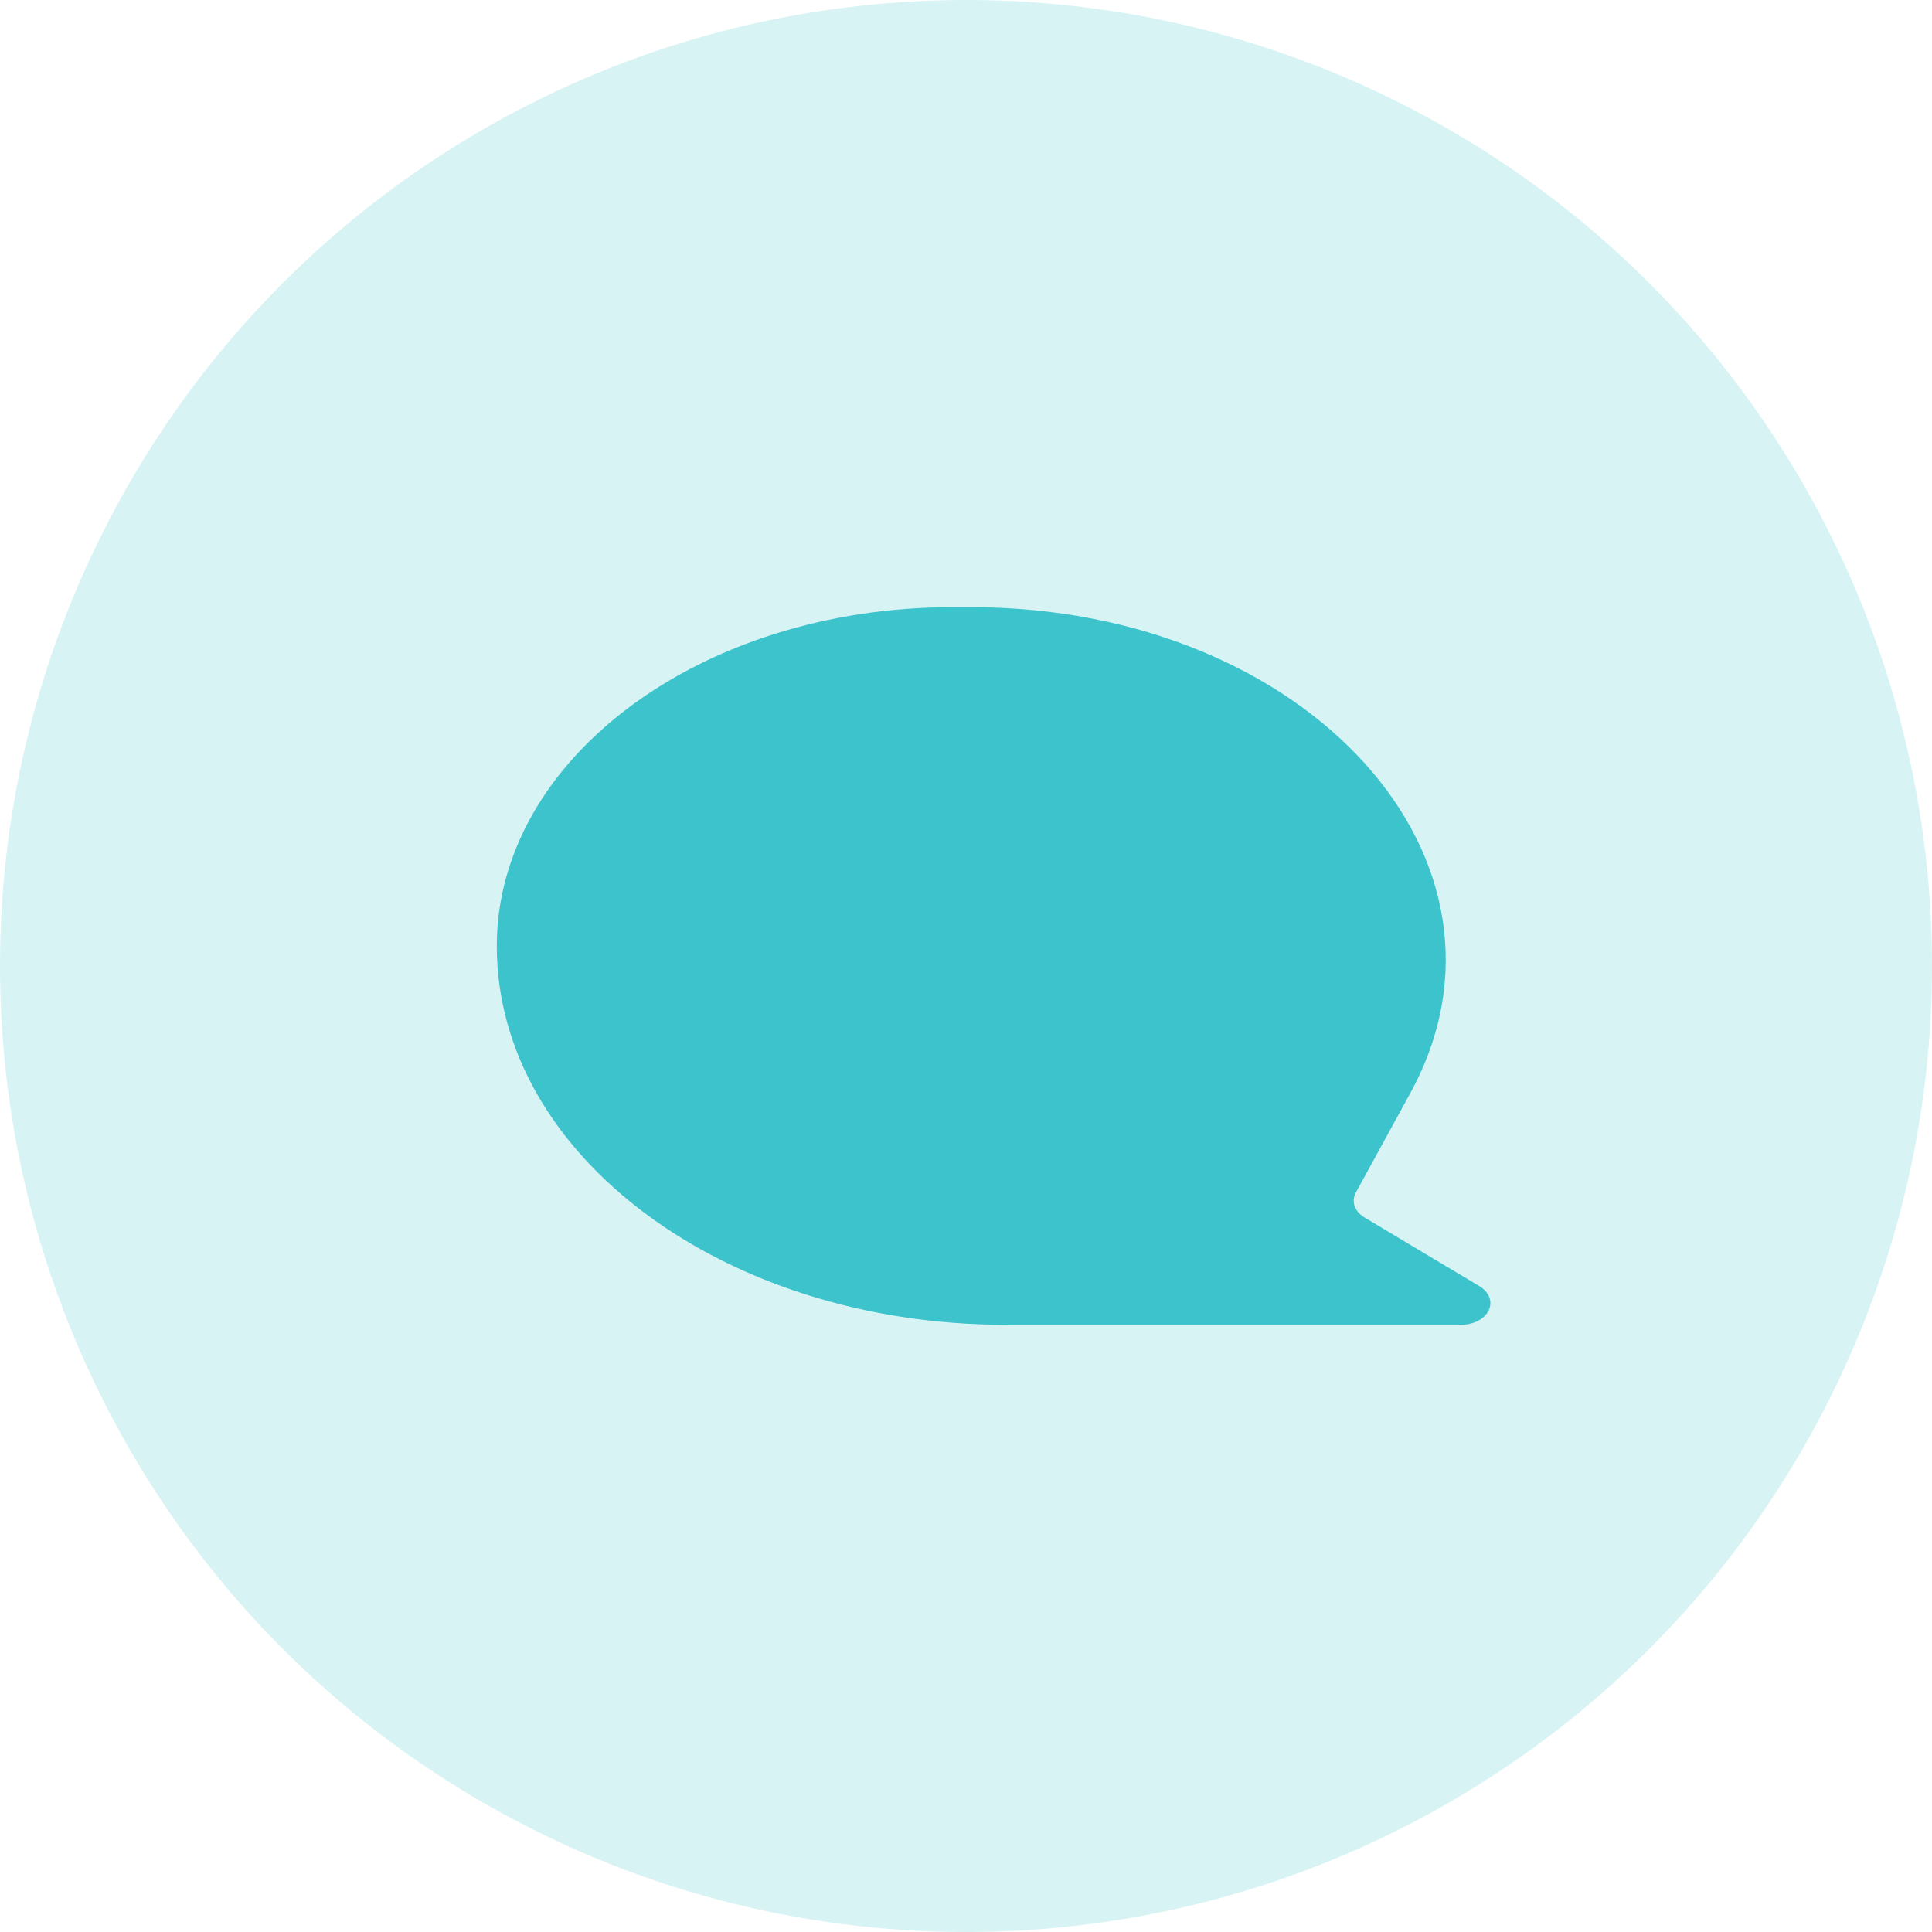 <svg width="30" height="30" viewBox="0 0 30 30" fill="none" xmlns="http://www.w3.org/2000/svg">
<circle cx="15" cy="15" r="15" fill="#3CC3CC" fill-opacity="0.2"/>
<path d="M15.078 9.428C20.308 9.428 23.871 13.372 21.898 16.976L21.054 18.517C20.979 18.655 21.034 18.813 21.19 18.906L22.973 19.972C23.123 20.062 23.181 20.212 23.117 20.346C23.053 20.481 22.882 20.571 22.69 20.571H15.615C11.251 20.571 7.714 17.939 7.714 14.692C7.714 11.785 10.881 9.428 14.787 9.428H15.078Z" fill="#3CC3CC"/>
</svg>
